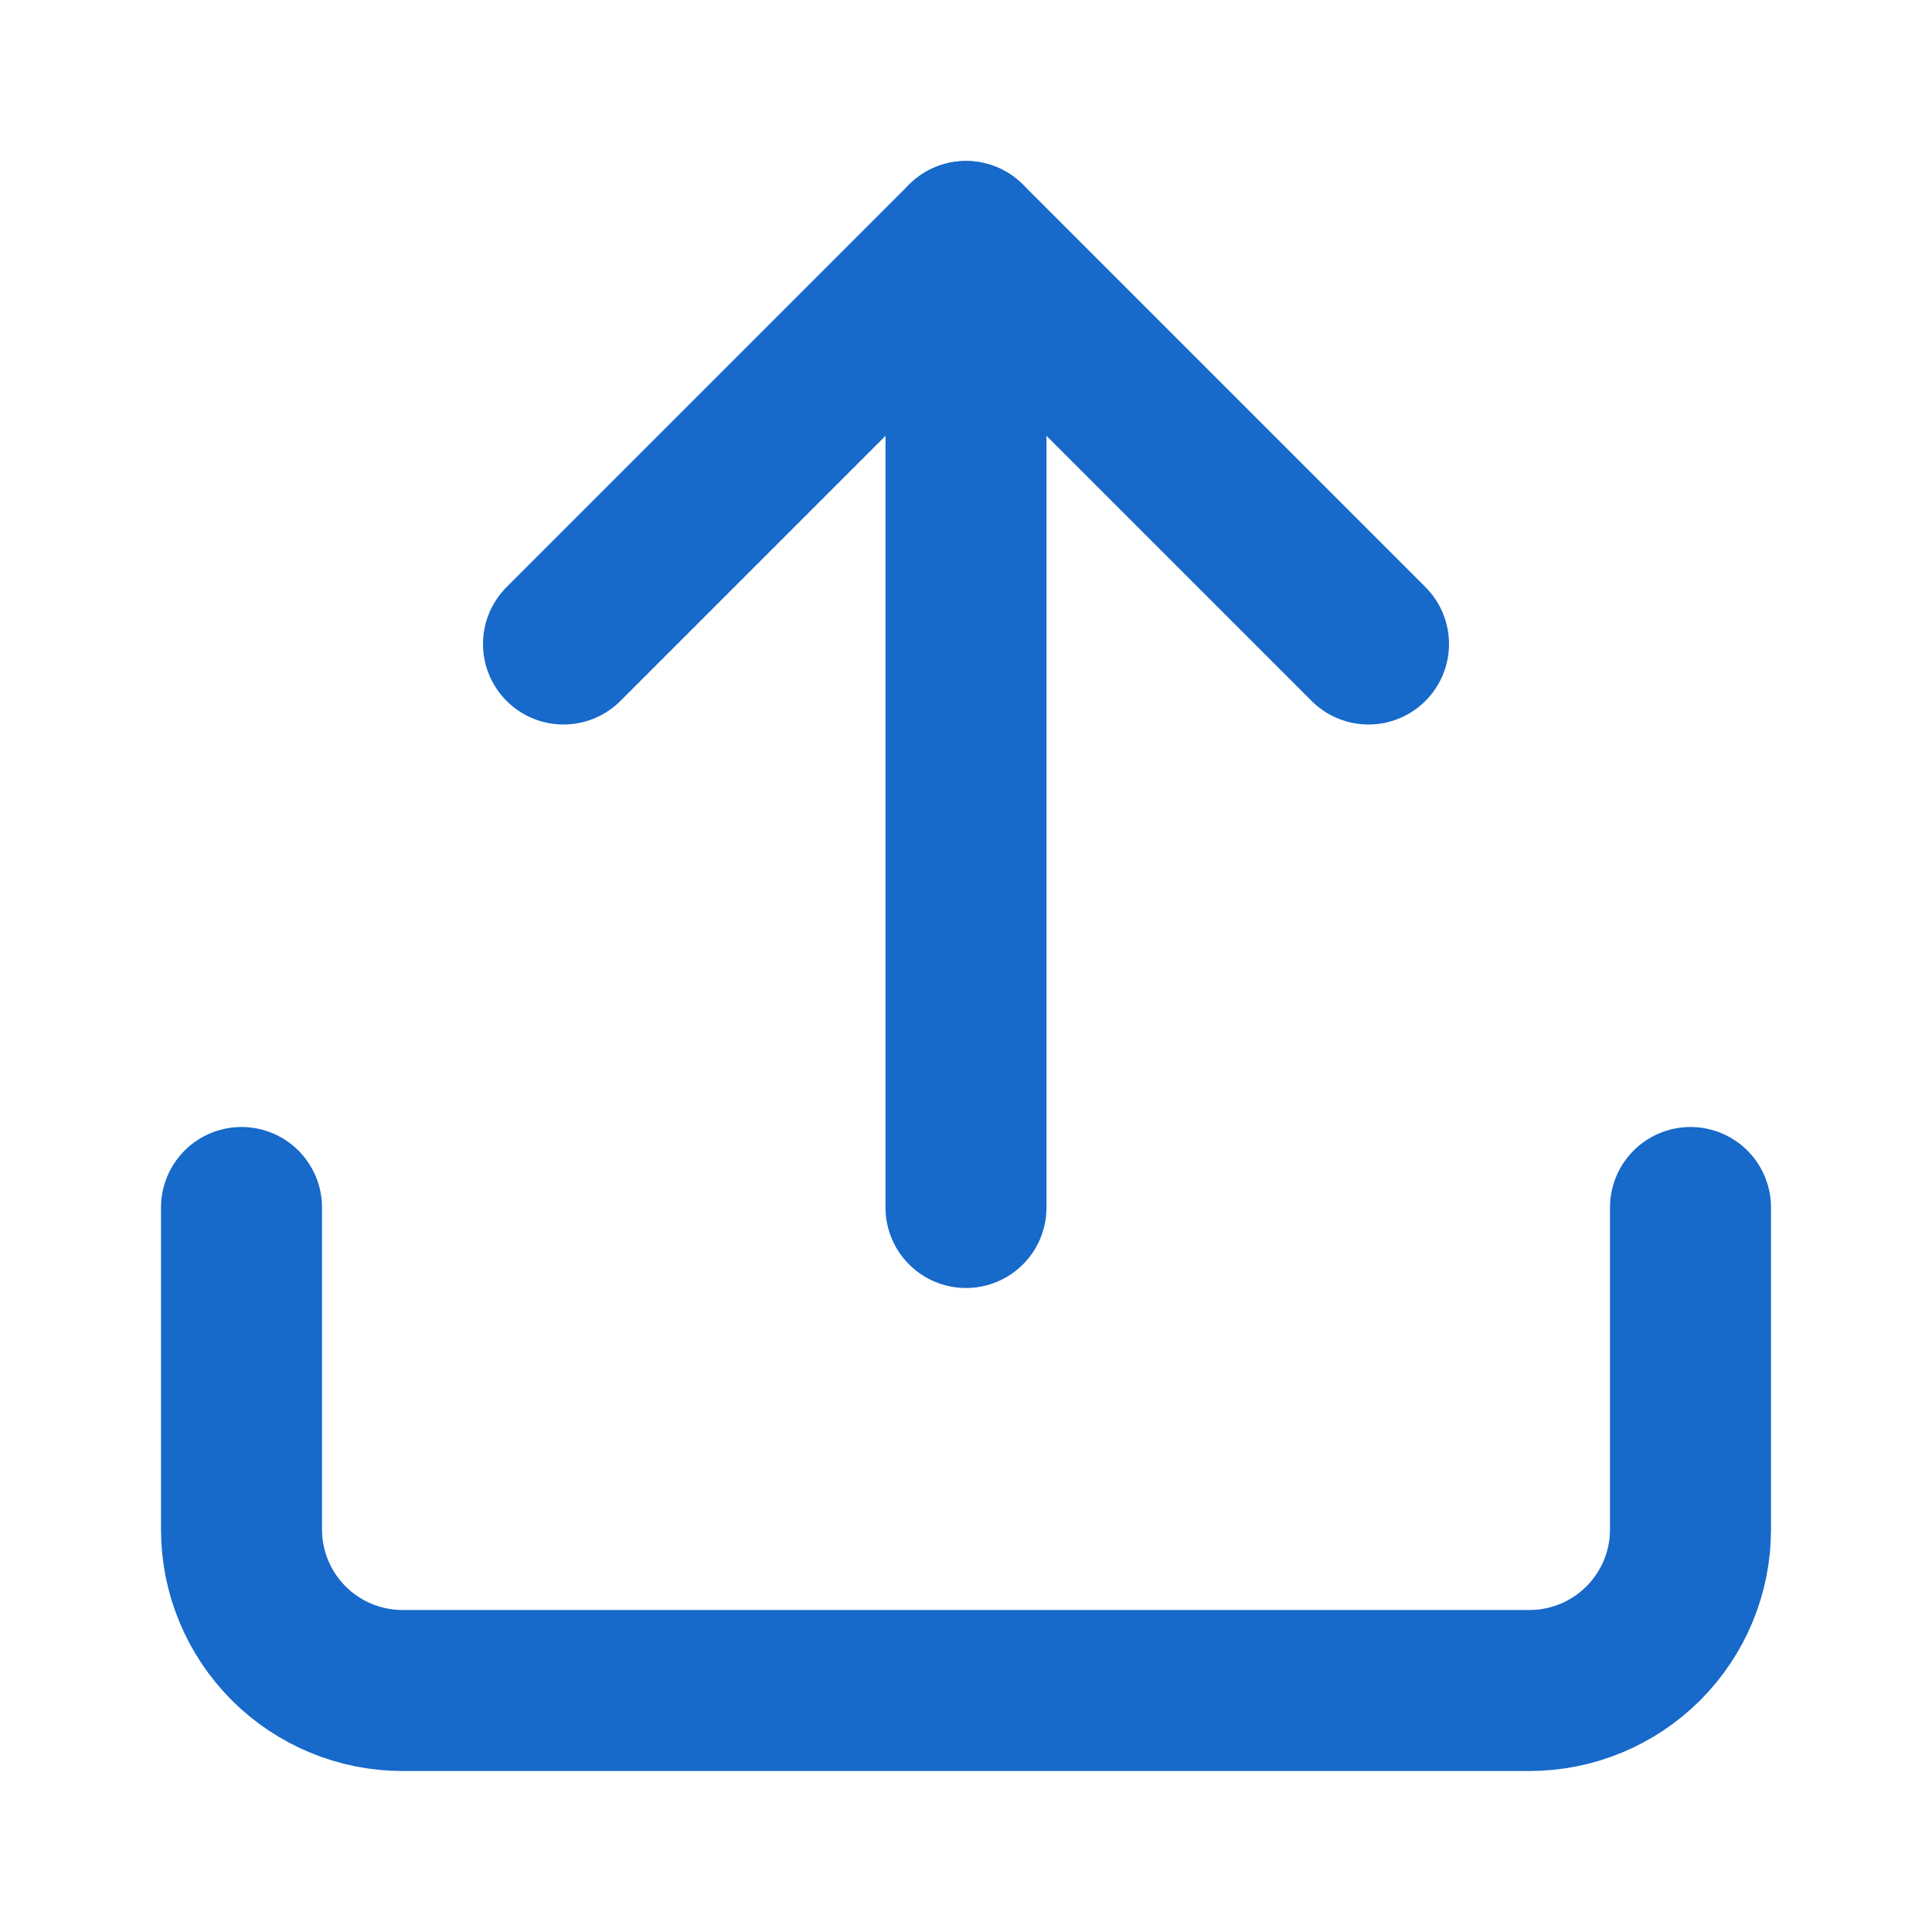 <svg width="24" height="24" viewBox="0 0 24 24" fill="none" xmlns="http://www.w3.org/2000/svg">
<path d="M21 15V19C21 19.53 20.789 20.039 20.414 20.414C20.039 20.789 19.53 21 19 21H5C4.47 21 3.961 20.789 3.586 20.414C3.211 20.039 3 19.53 3 19V15" stroke="#1769CA" stroke-width="2" stroke-linecap="round" stroke-linejoin="round"/>
<path d="M17 8L12 3L7 8" stroke="#1769CA" stroke-width="2" stroke-linecap="round" stroke-linejoin="round"/>
<path d="M12 3V15" stroke="#1769CA" stroke-width="2" stroke-linecap="round" stroke-linejoin="round"/>
</svg>
